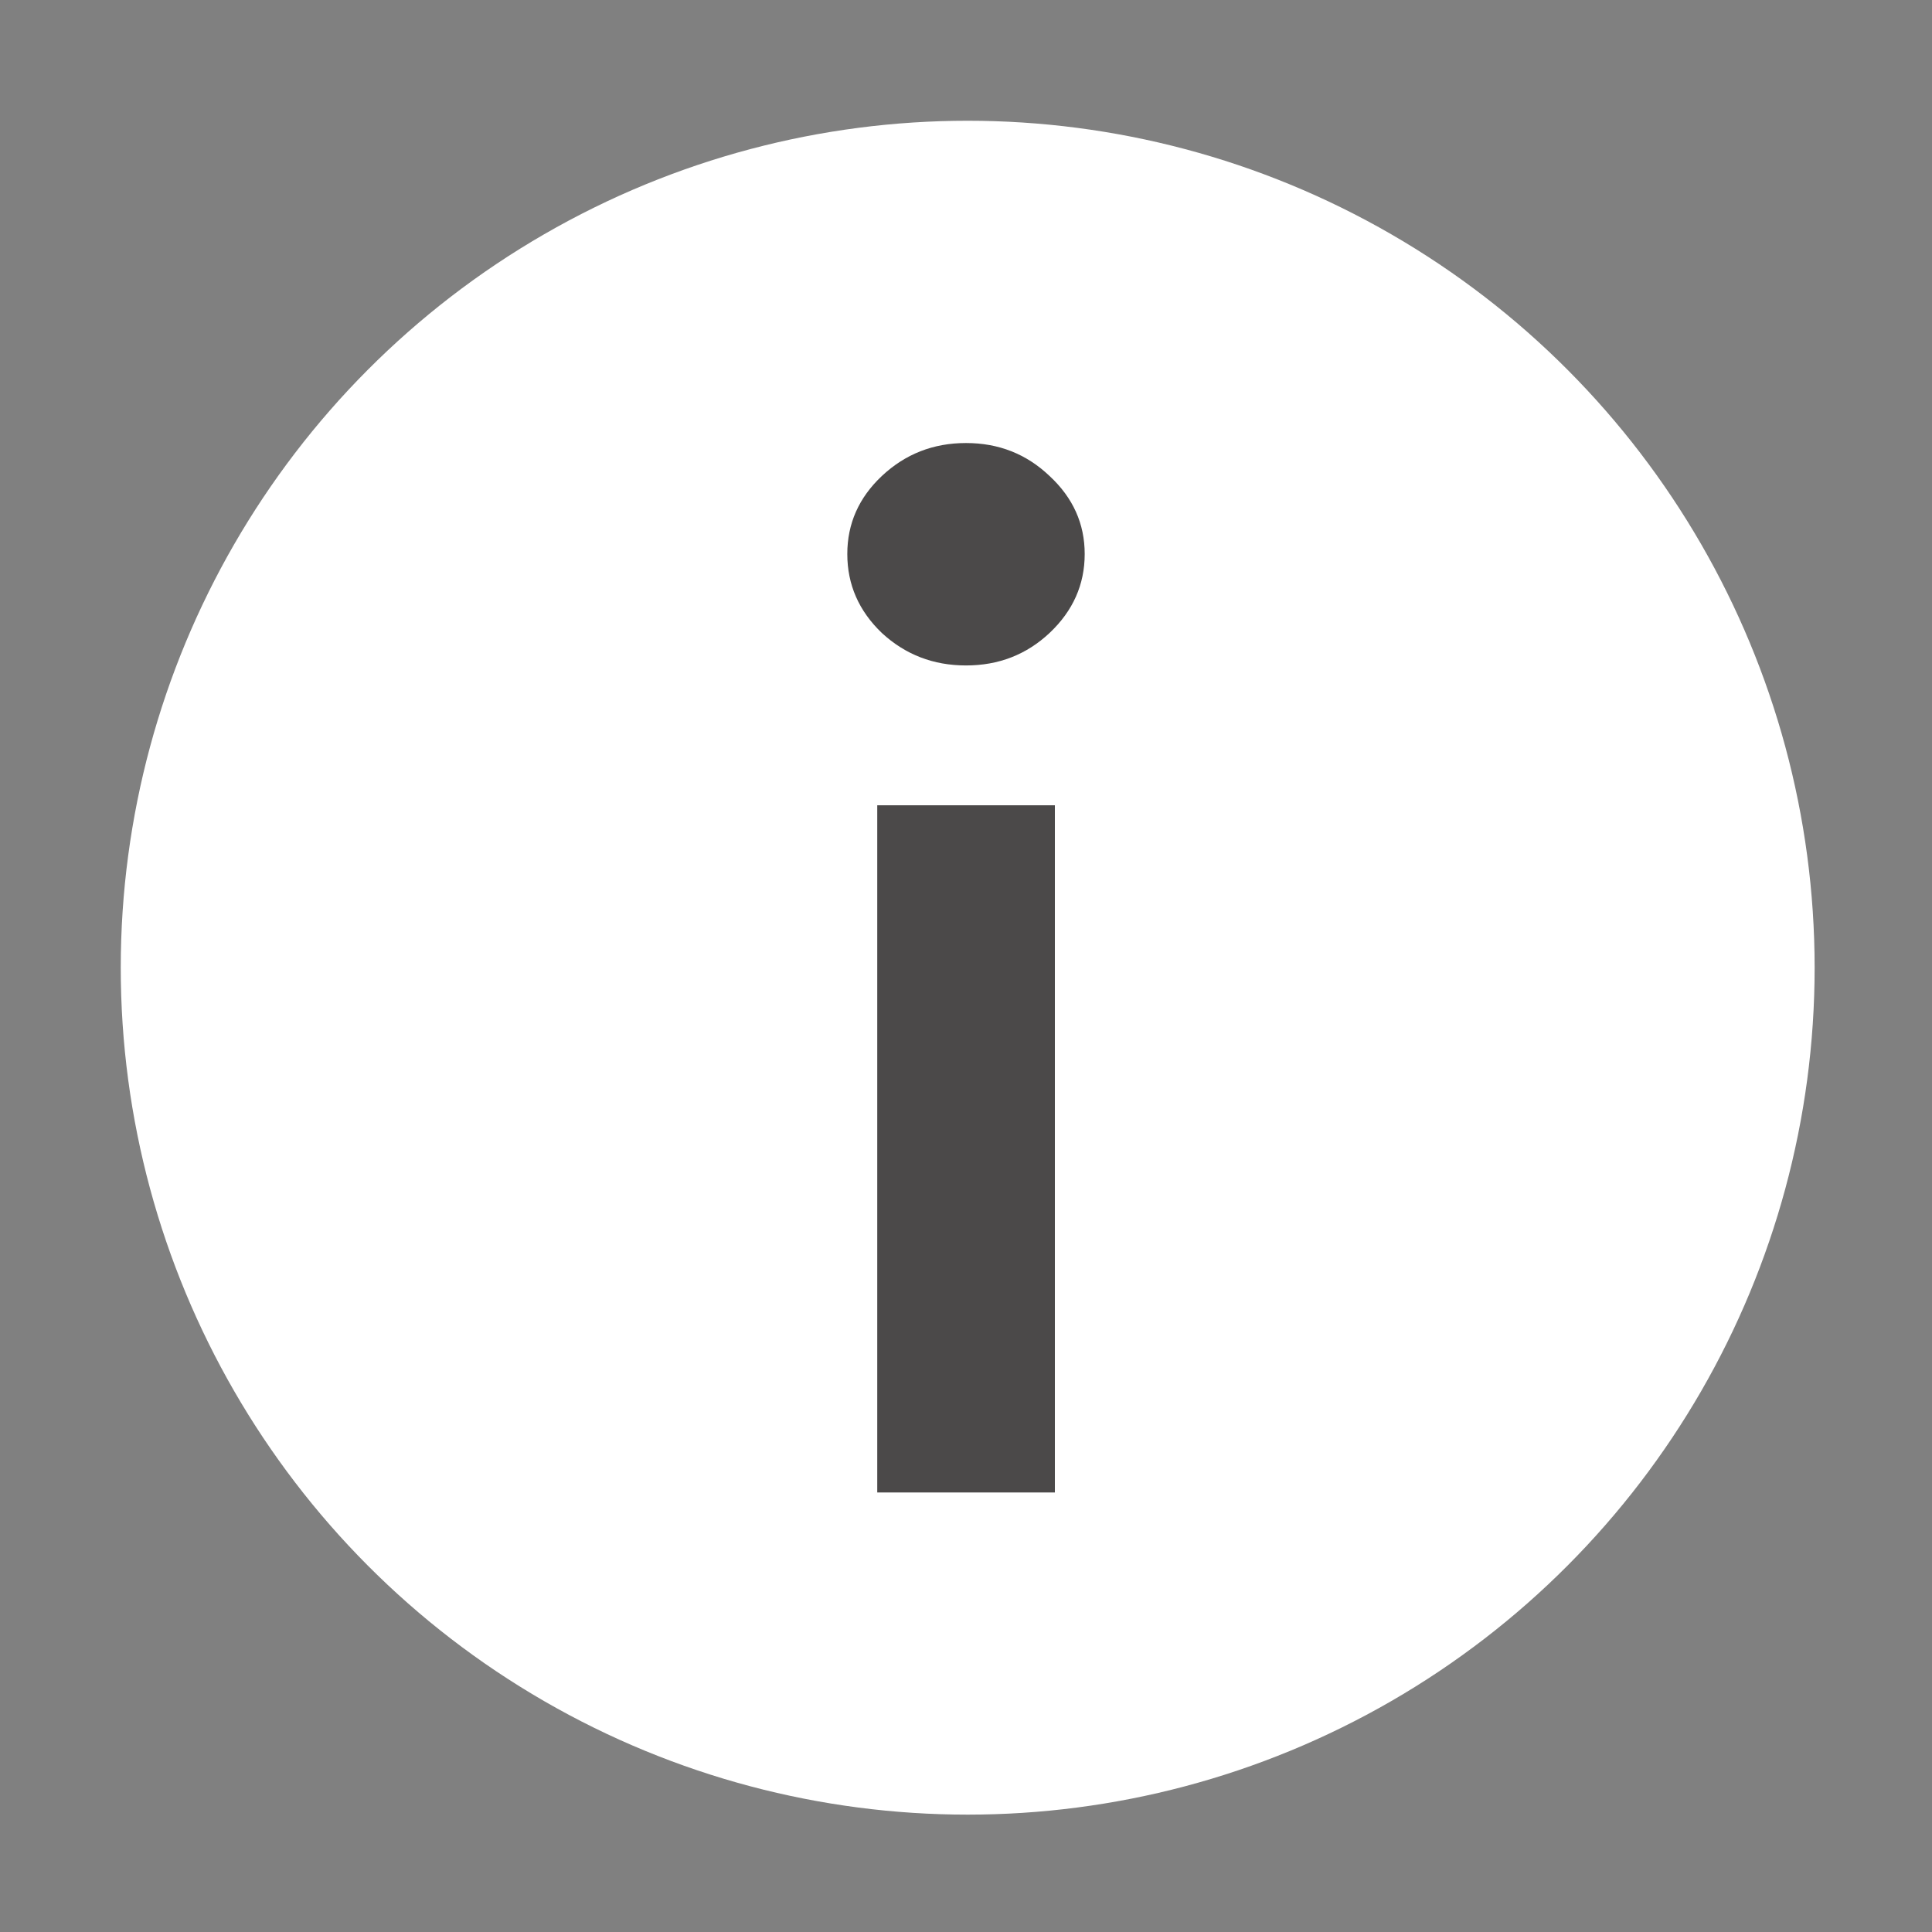 <svg width="16" height="16" viewBox="0 0 16 16" fill="none" xmlns="http://www.w3.org/2000/svg">
<rect x="0" y="0" width="16" height="16" fill="#808080" stroke="none"/>
<circle cx="8.014" cy="8.014" r="7.014" fill="white"/>
<path d="M7.265 12.36V6.669H8.736V12.36H7.265Z" fill="#4B4949"/>
<path d="M7.303 5.242C7.497 5.421 7.729 5.511 8 5.511C8.271 5.511 8.501 5.421 8.692 5.242C8.886 5.059 8.983 4.841 8.983 4.588C8.983 4.337 8.886 4.122 8.692 3.942C8.501 3.76 8.271 3.669 8 3.669C7.729 3.669 7.497 3.76 7.303 3.942C7.112 4.122 7.017 4.337 7.017 4.588C7.017 4.841 7.112 5.059 7.303 5.242Z" fill="#4B4949"/>
</svg>
